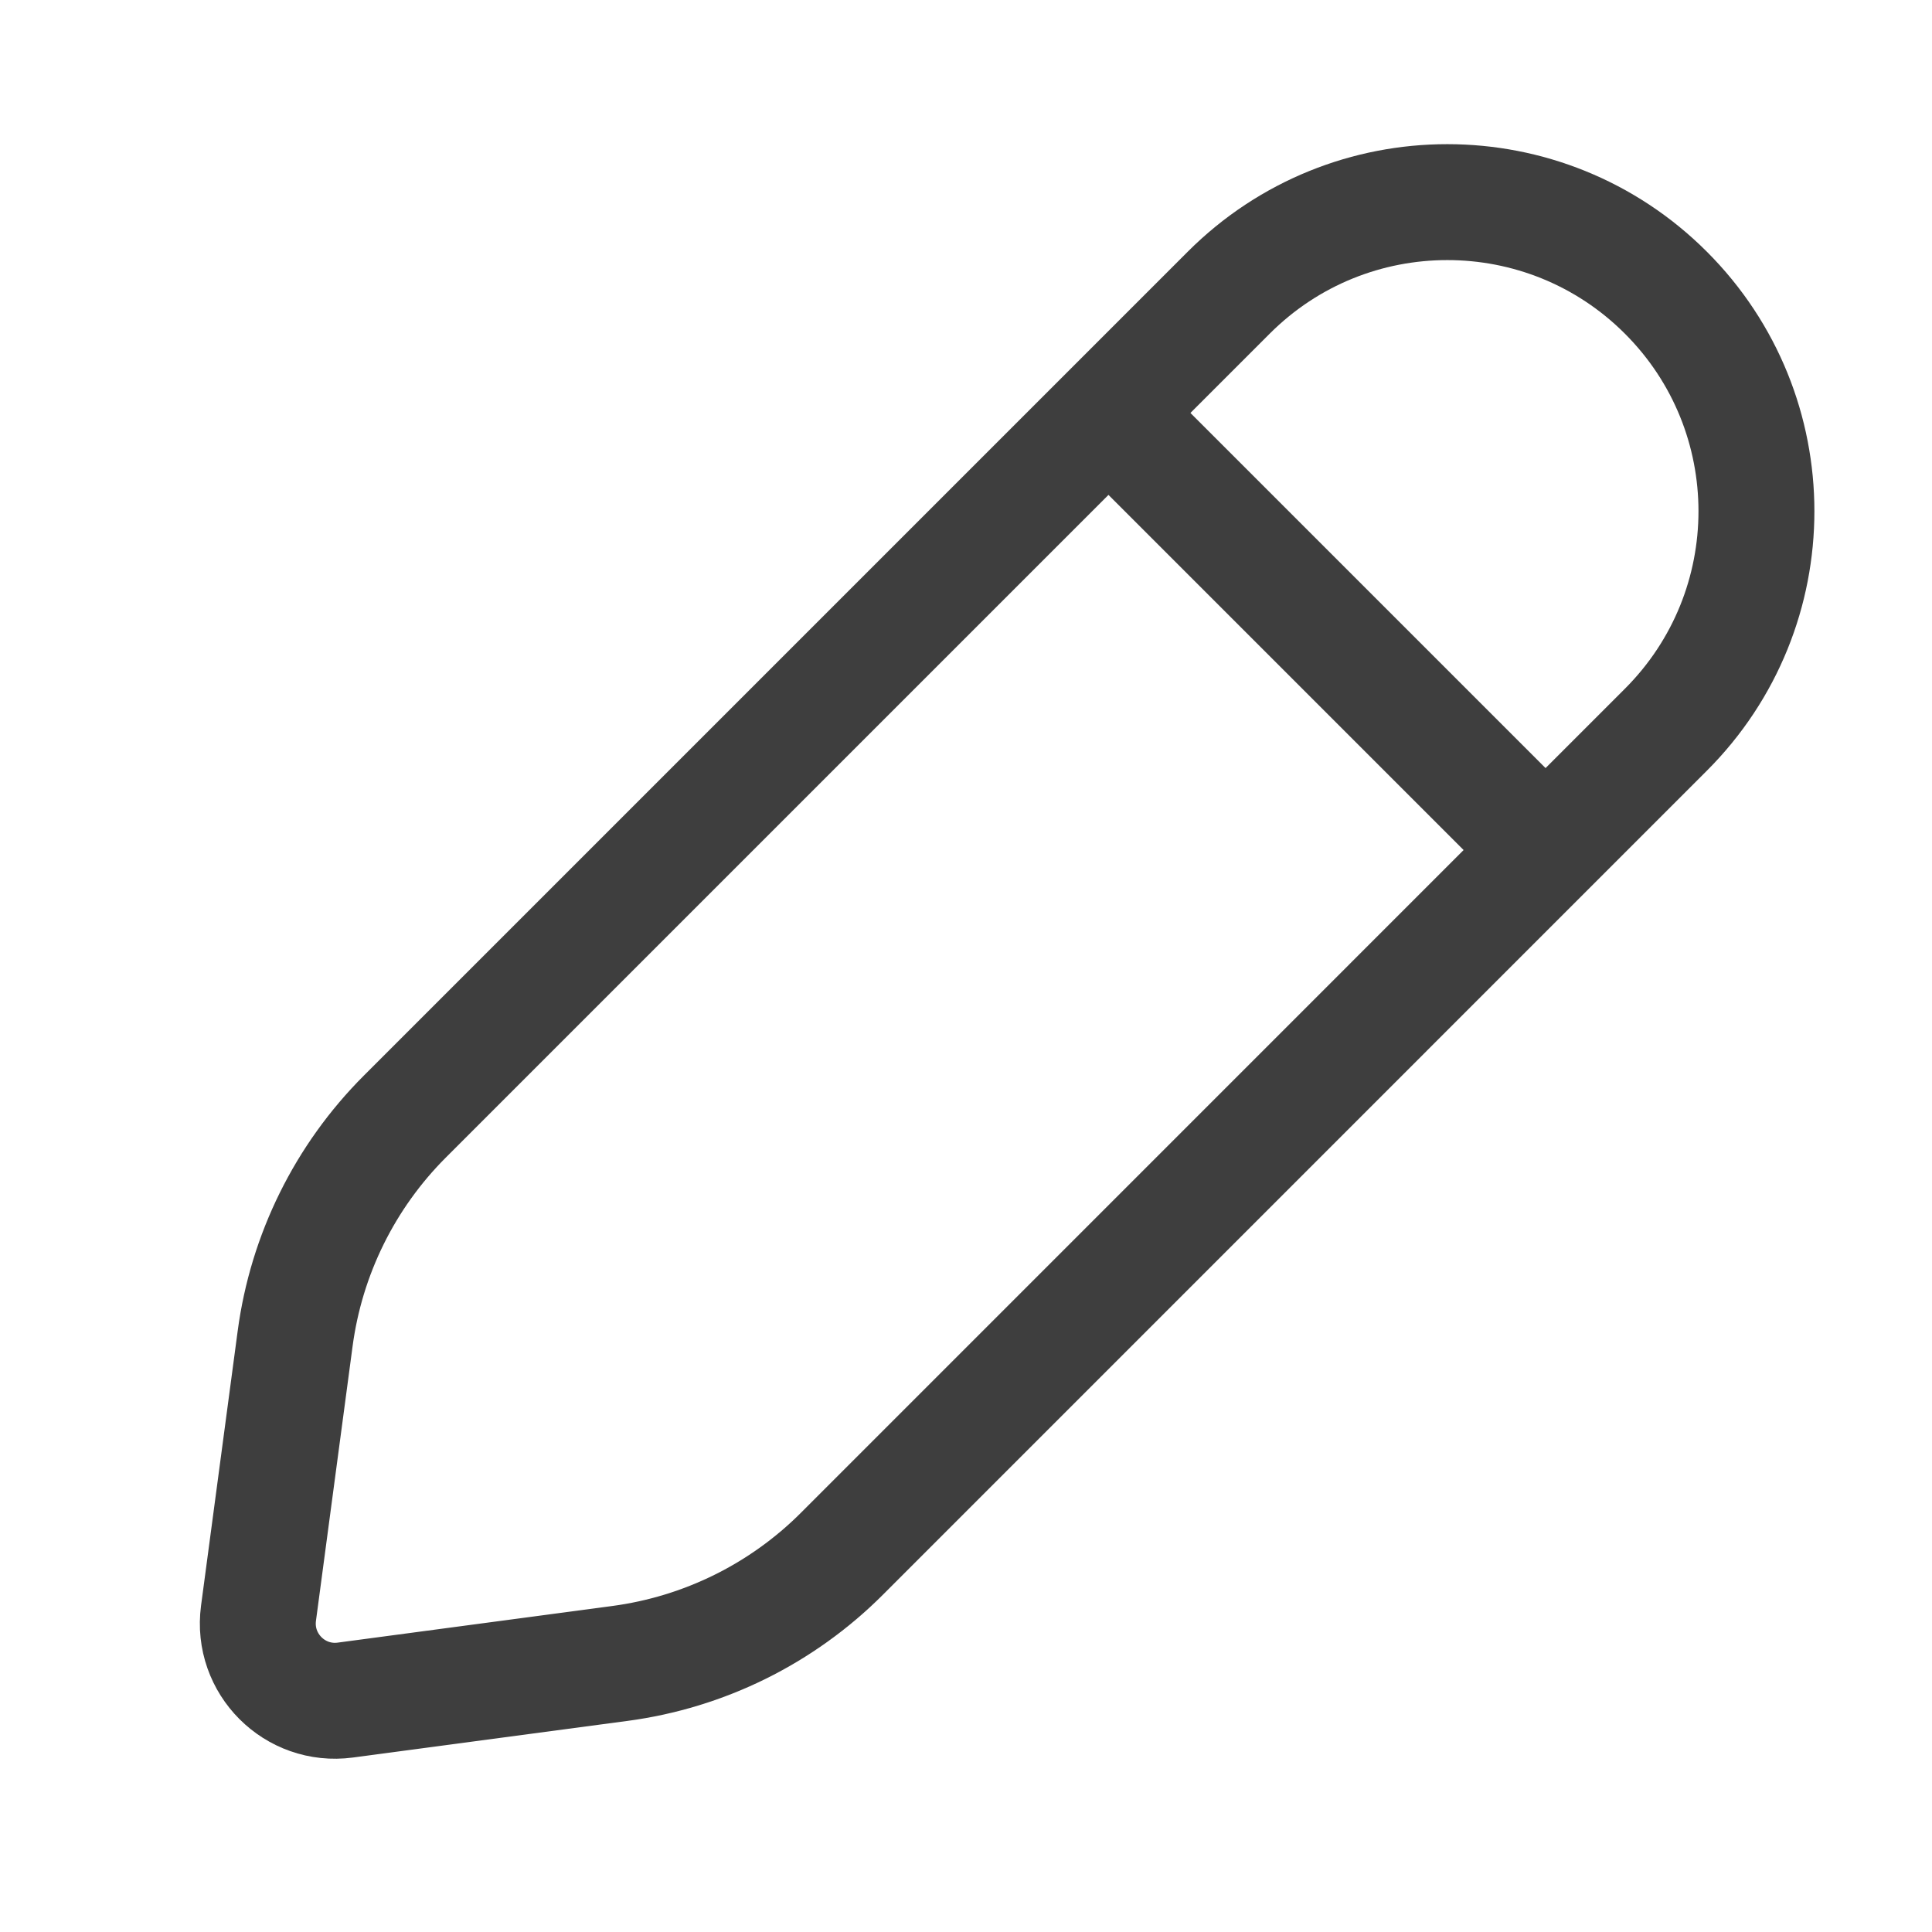 <svg width="25" height="25" viewBox="0 0 25 25" fill="none" xmlns="http://www.w3.org/2000/svg">
<g id="Group 2144">
<path id="Vector 253" d="M21.556 9.443L10.896 20.104C10.12 20.881 9.109 21.38 8.021 21.525L4.468 21.999C3.815 22.086 3.258 21.529 3.345 20.875L3.819 17.322C3.964 16.234 4.463 15.224 5.239 14.448L15.9 3.787C17.462 2.225 19.994 2.225 21.556 3.787C23.119 5.349 23.119 7.881 21.556 9.443Z" stroke="#3E3E3E" stroke-width="1.5"/>
<path id="Vector 254" d="M20 11L14.343 5.343" stroke="#3E3E3E" stroke-width="1.5"/>
</g>
</svg>
